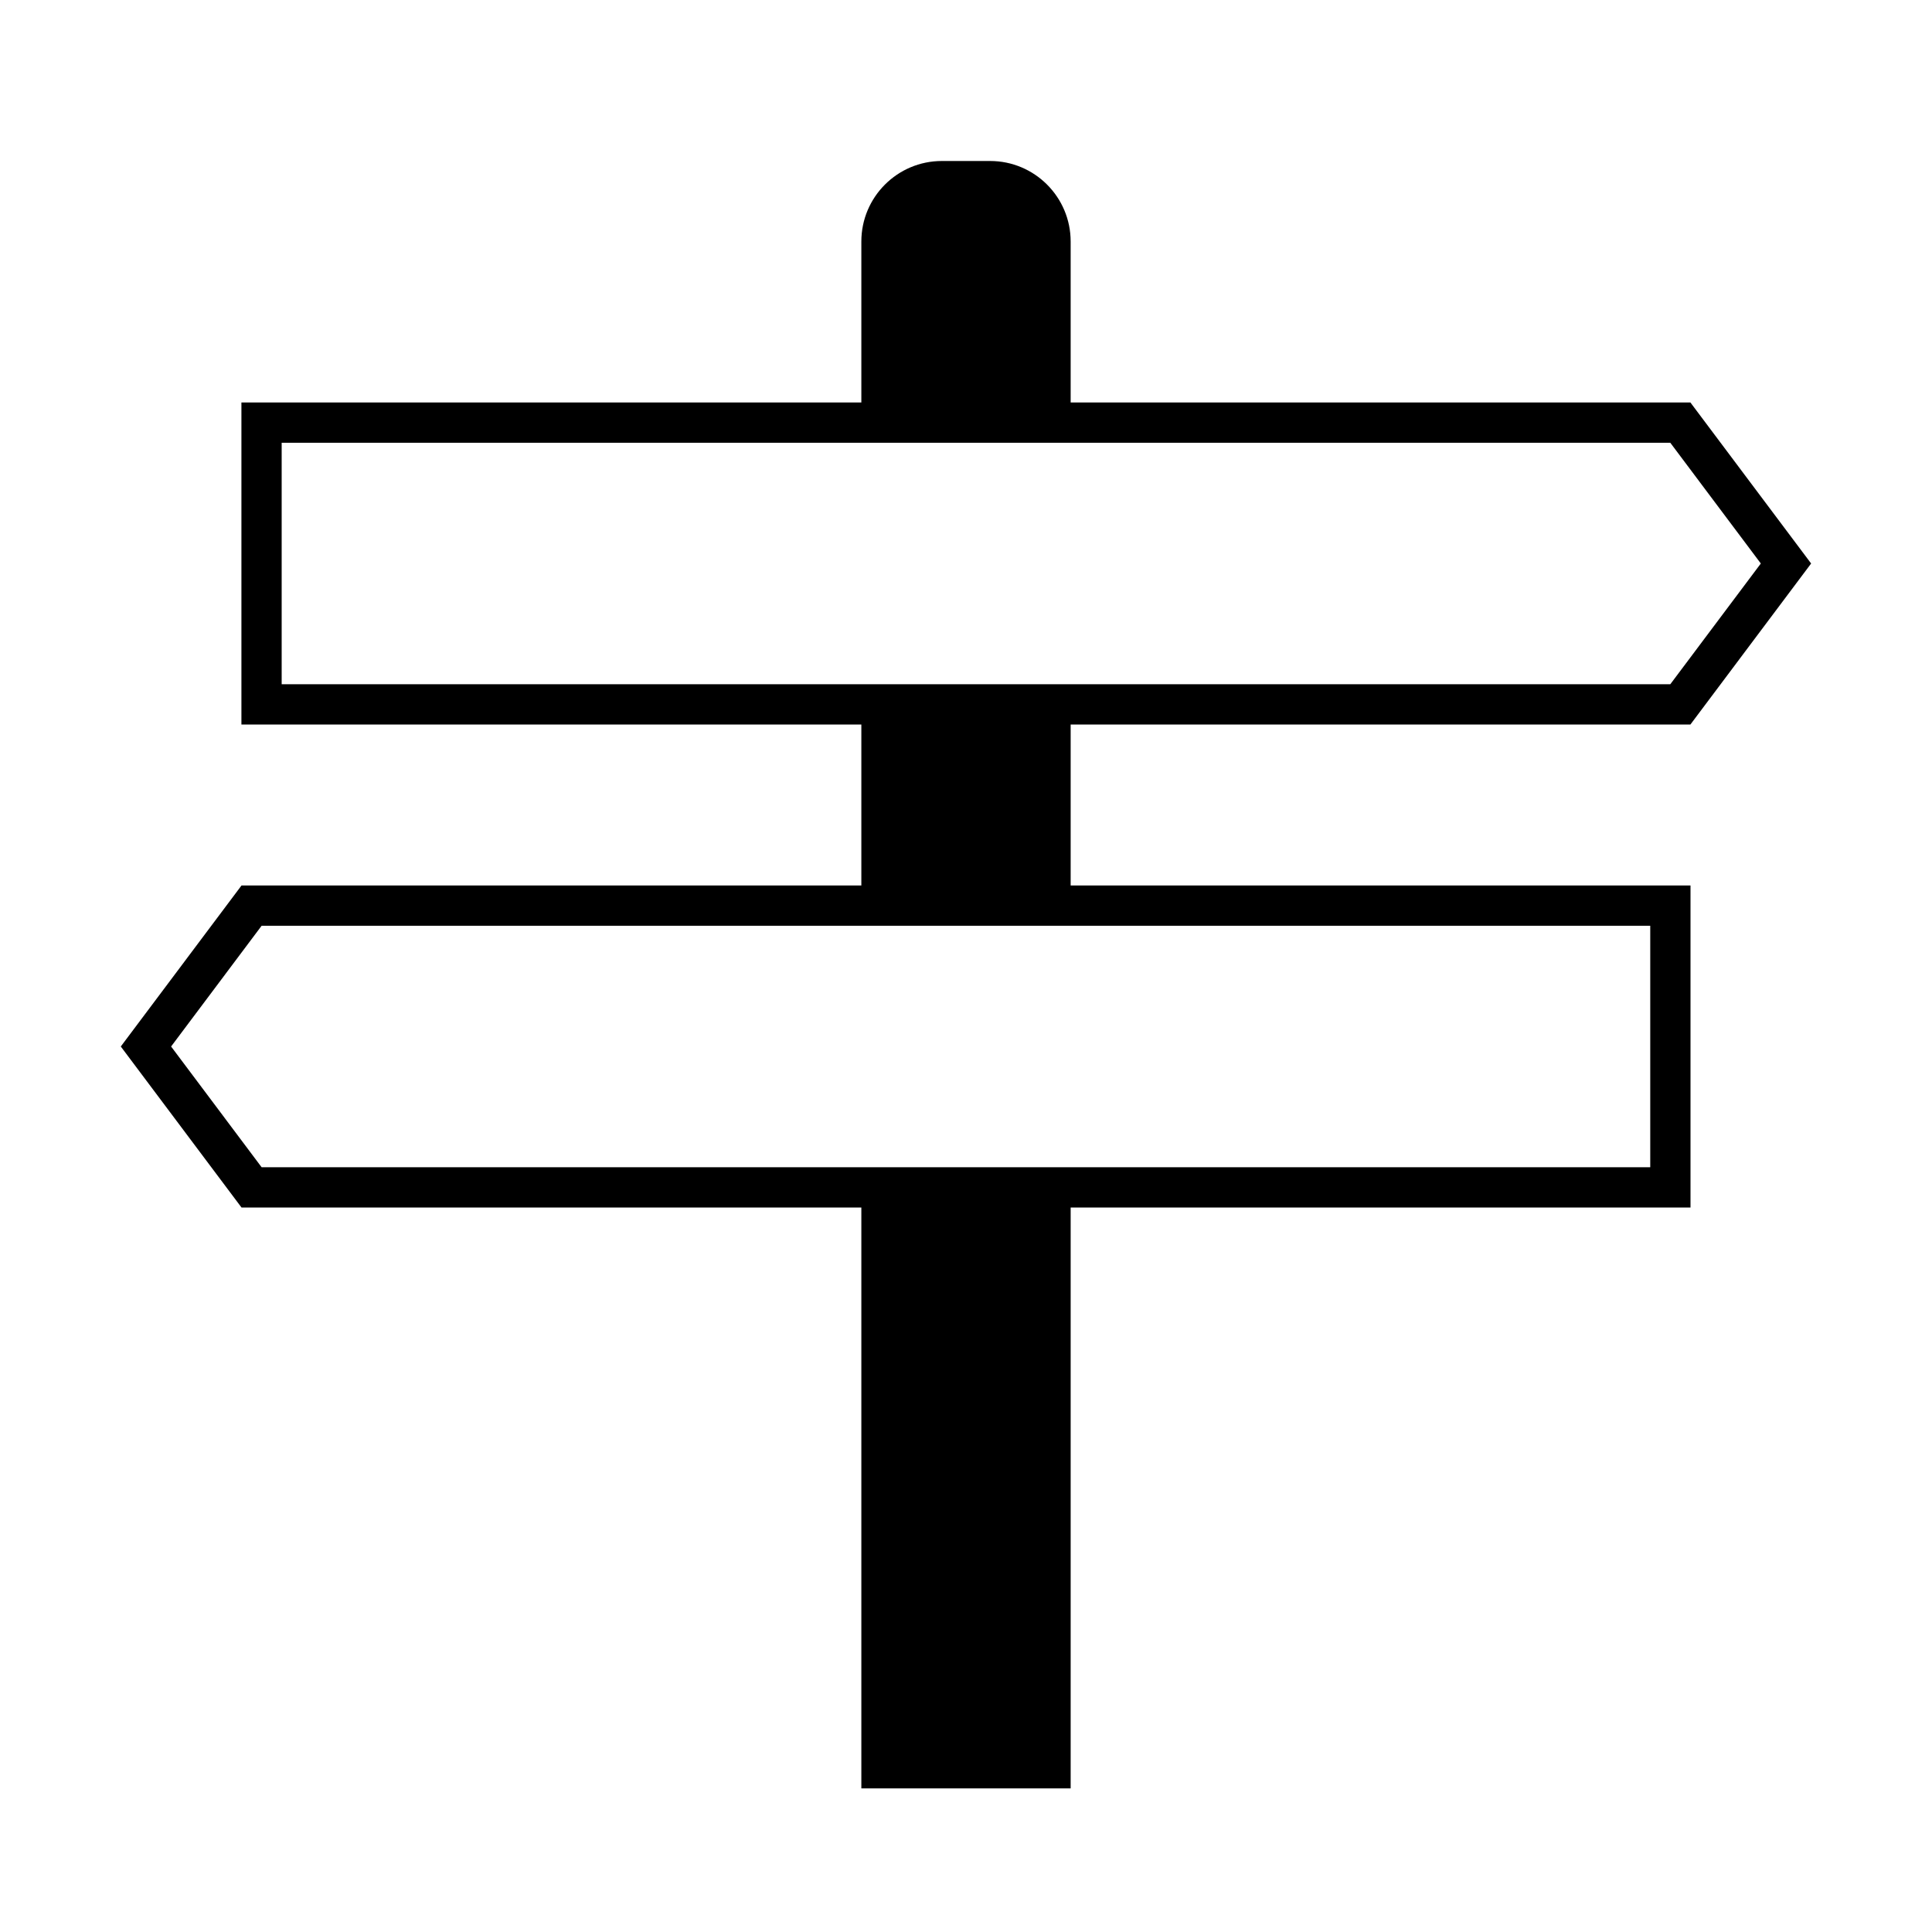 <svg width="24" height="24" viewBox="0 0 24 24" fill="none" xmlns="http://www.w3.org/2000/svg">
<mask id="mask0_55_330" style="mask-type:alpha" maskUnits="userSpaceOnUse" x="0" y="0" width="24" height="24">
<rect width="24" height="24" fill="#D9D9D9"/>
</mask>
<g mask="url(#mask0_55_330)">
<path d="M12.3 2H11.7C11.148 2 10.7 2.448 10.7 3V5.216H13.3V3C13.3 2.448 12.852 2 12.3 2Z" fill="black"/>
<path d="M13.3 8.7H10.7V11.216H13.3V8.7Z" fill="black"/>
<path d="M13.3 14.7H10.7V22.216H13.3V14.7Z" fill="black"/>
<path d="M3.249 5.25H20.874L22.186 7L20.874 8.75H3.249V5.25Z" stroke="black" stroke-width="0.5"/>
<path d="M20.75 11.25H3.125L1.813 13L3.125 14.75H20.75V11.25Z" stroke="black" stroke-width="0.5"/>
</g>
</svg>
